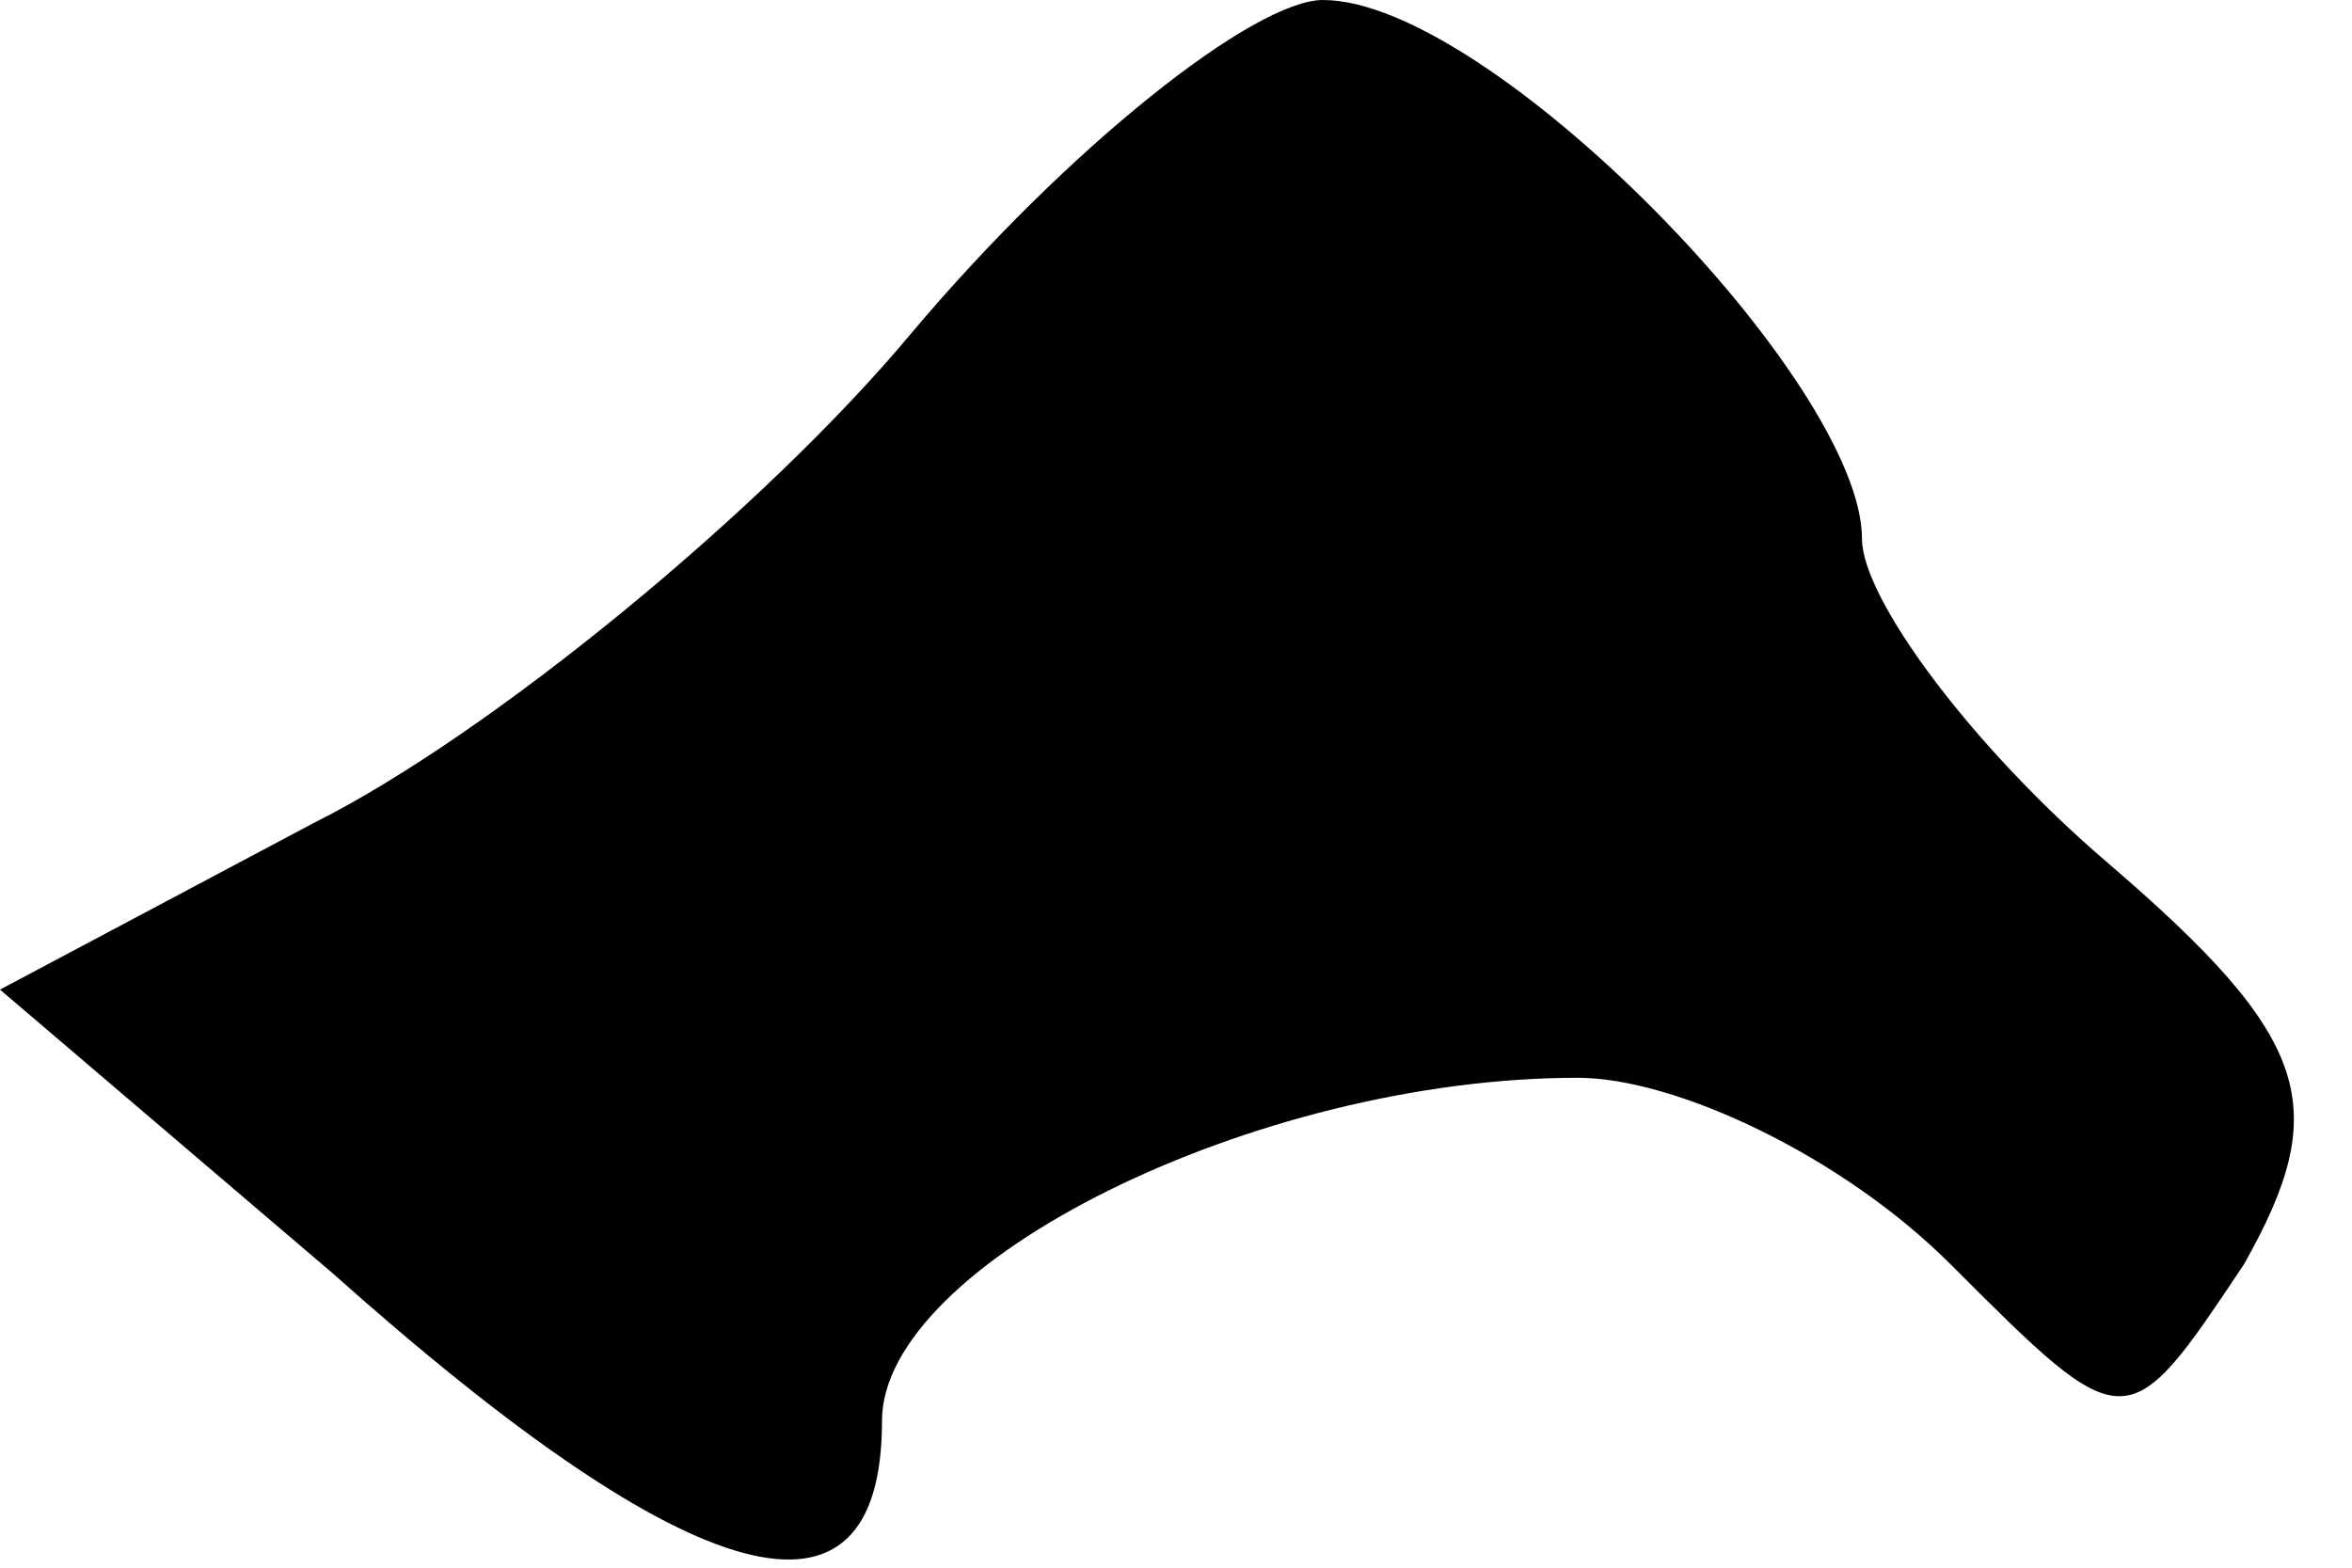 <?xml version="1.0" standalone="no"?>
<!DOCTYPE svg PUBLIC "-//W3C//DTD SVG 20010904//EN"
 "http://www.w3.org/TR/2001/REC-SVG-20010904/DTD/svg10.dtd">
<svg version="1.0" xmlns="http://www.w3.org/2000/svg"
 width="24pt" height="16pt" viewBox="0 0 24 16"
 preserveAspectRatio="xMidYMid meet">
<g transform="translate(0,16) scale(0.1,-0.1)"
fill="#000000" stroke="none">
<path fill="#000000" stroke="none" d="M93 126 c-15 -18 -43 -41 -61 -50 l-32
-17 34 -29 c37 -33 56 -38 56 -15 0 16 38 35 71 35 10 0 27 -8 38 -19 18 -18
18 -18 30 0 9 16 7 23 -14 41 -14 12 -25 27 -25 33 0 16 -38 55 -55 55 -7 0
-26 -15 -42 -34z"/>
</g>
</svg>
